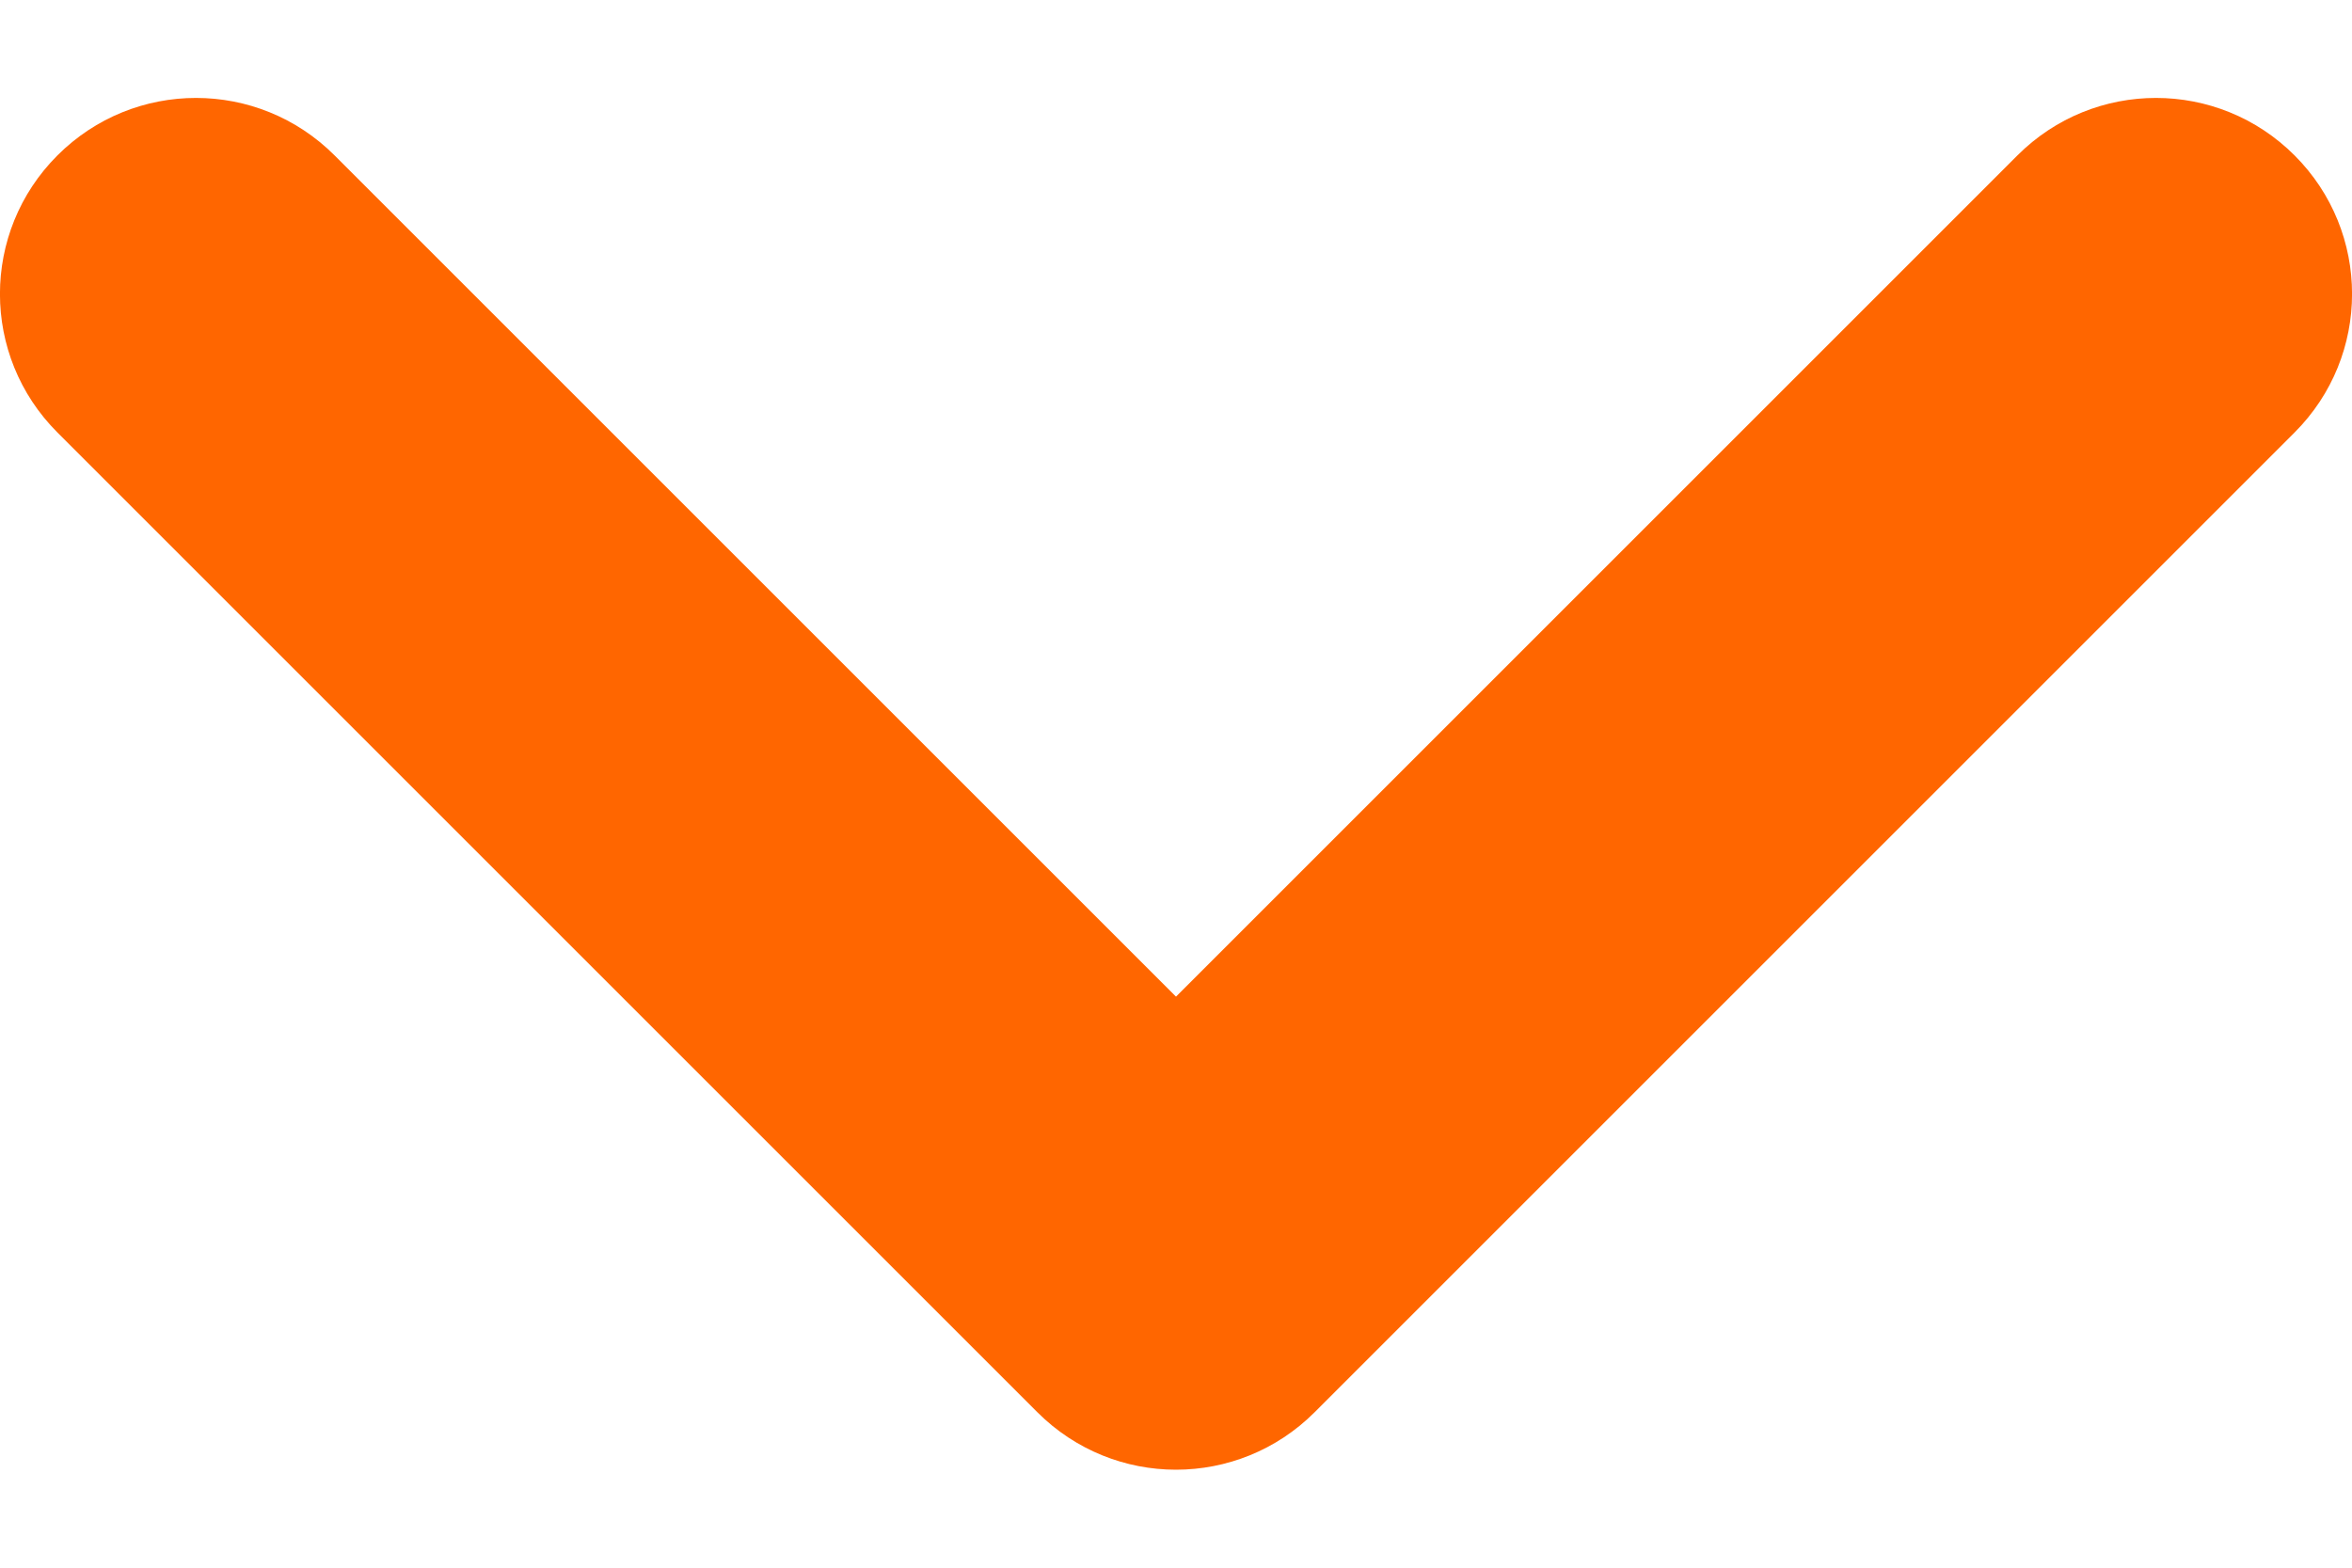 <svg width="12" height="8" viewBox="0 0 12 8" fill="none" xmlns="http://www.w3.org/2000/svg">
<path d="M6 7.5C5.744 7.5 5.488 7.402 5.293 7.207L0.293 2.207C-0.098 1.816 -0.098 1.184 0.293 0.793C0.684 0.402 1.316 0.402 1.707 0.793L6 5.086L10.293 0.793C10.684 0.402 11.316 0.402 11.707 0.793C12.098 1.184 12.098 1.816 11.707 2.207L6.707 7.207C6.512 7.402 6.256 7.5 6 7.5Z" fill="#FF6600"/>
</svg>
